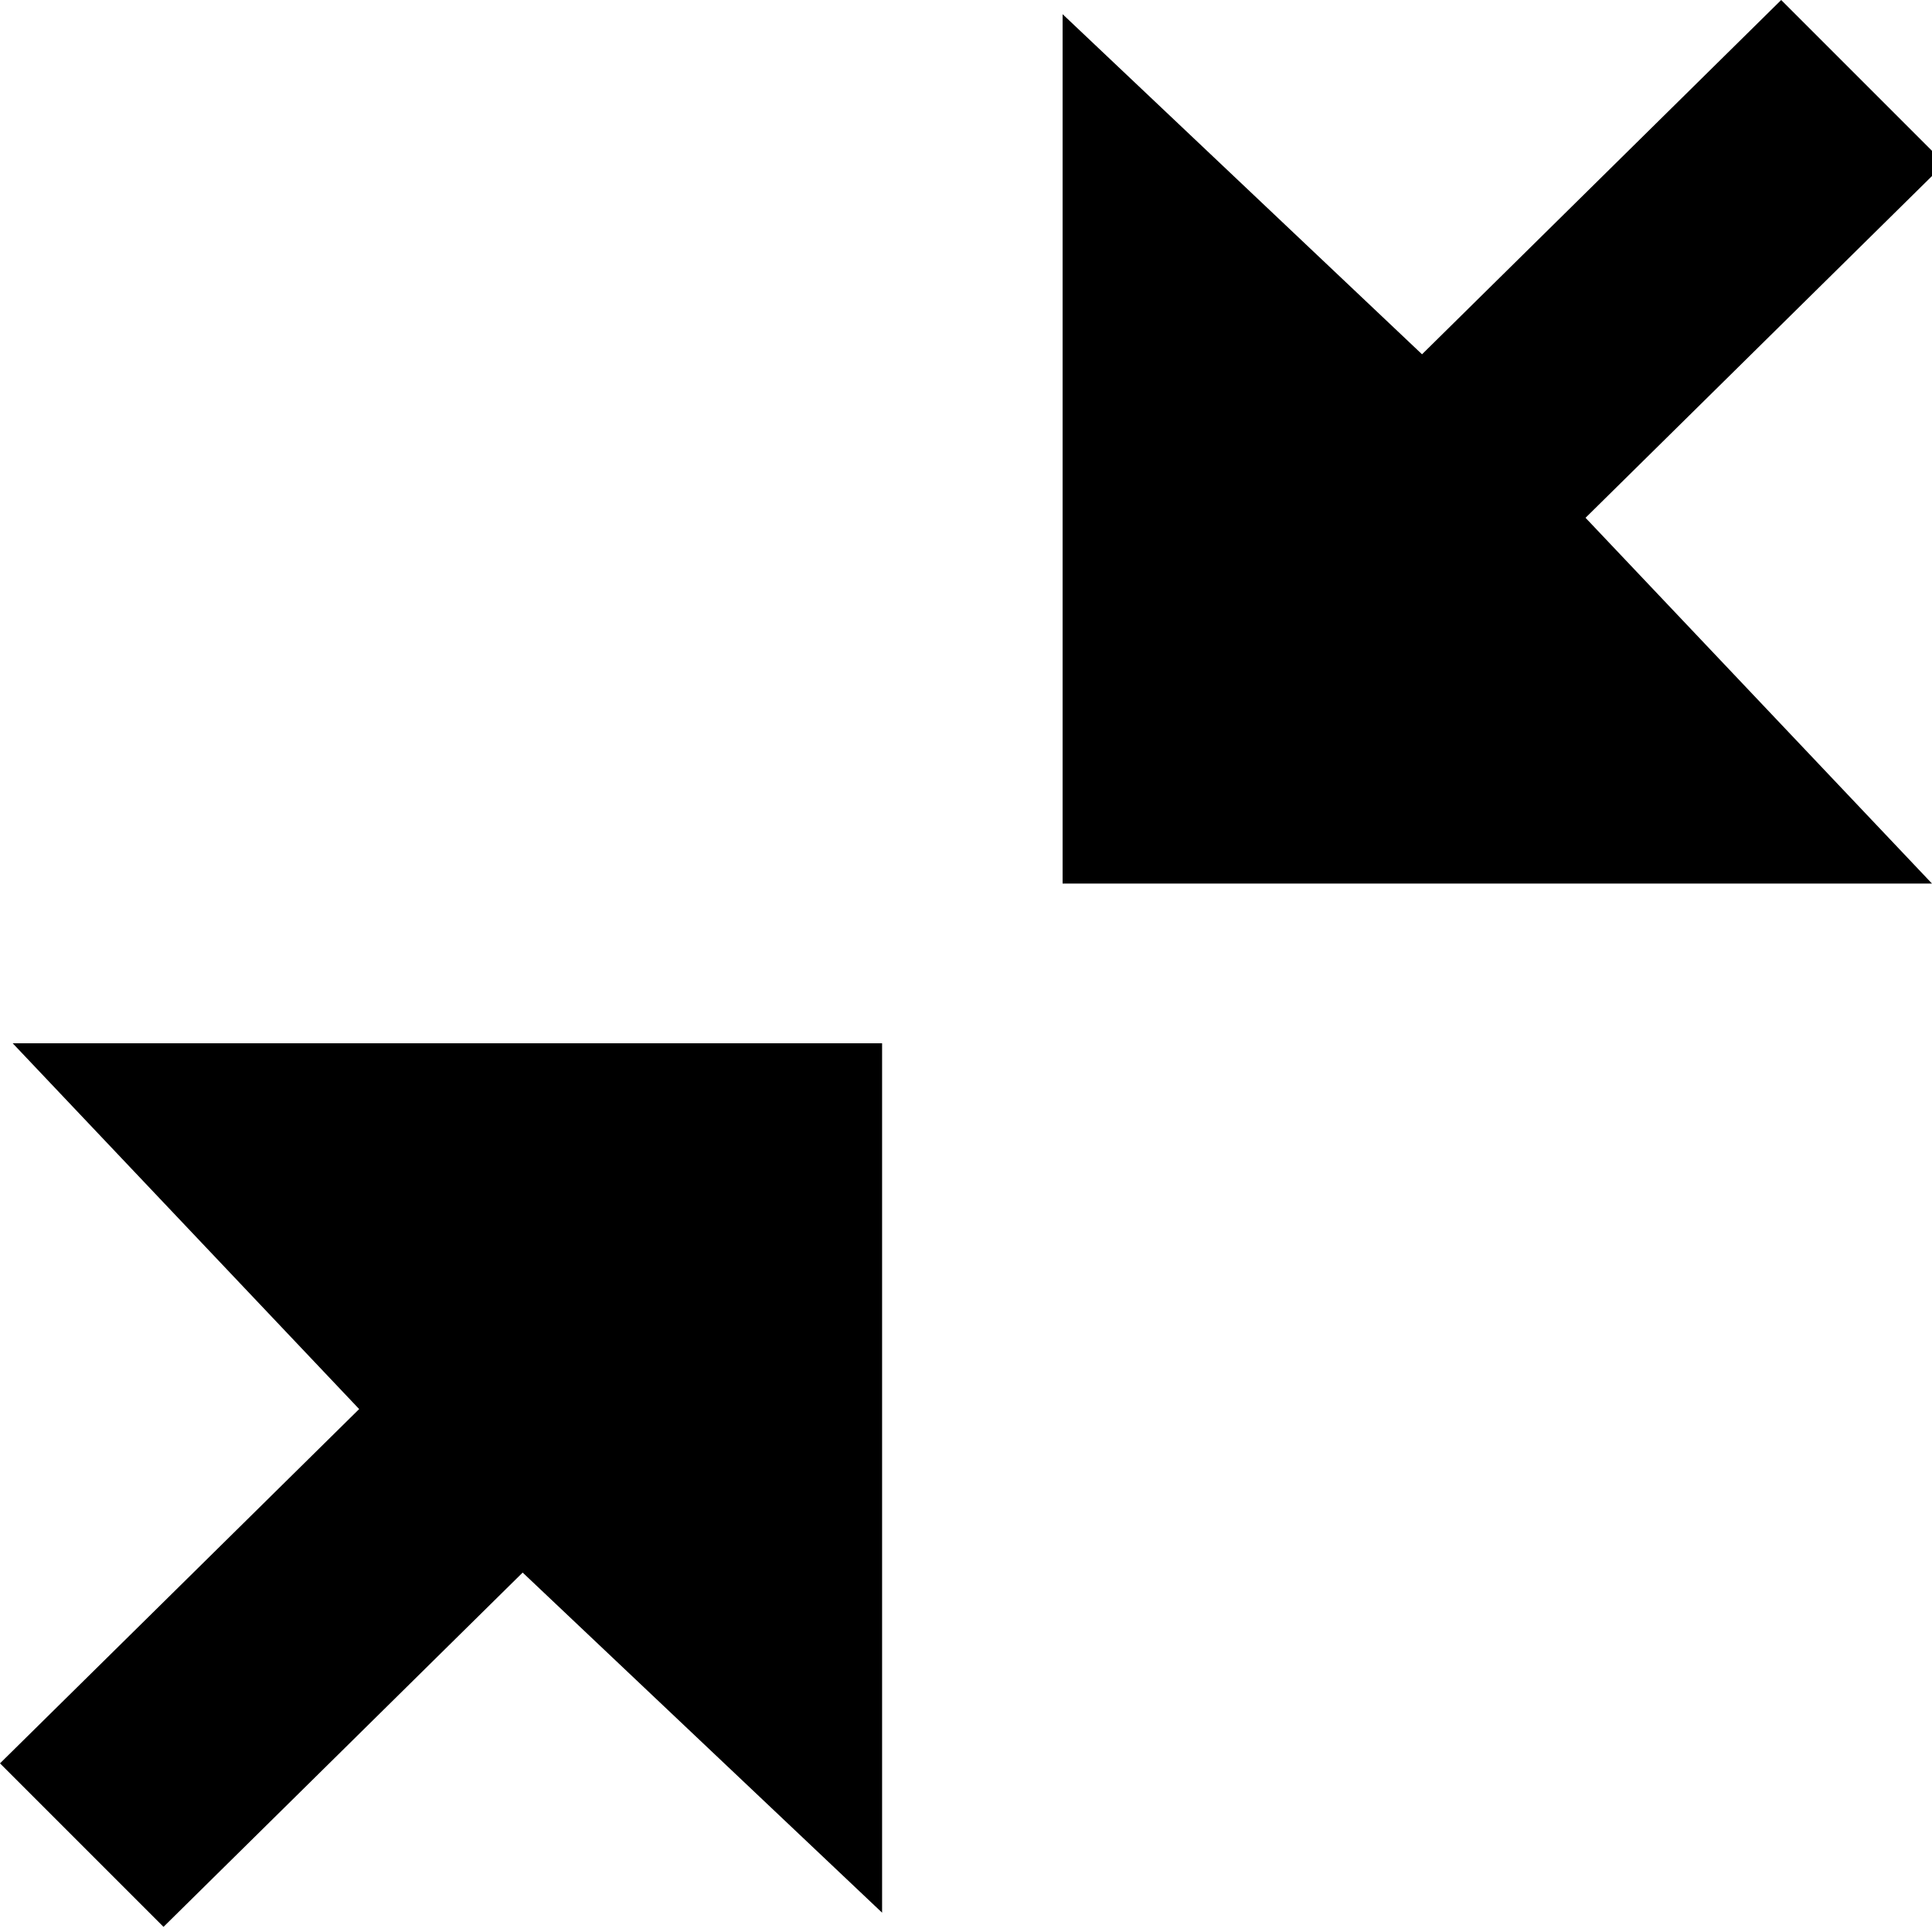 <svg viewBox="0 0 100 100" xmlns="http://www.w3.org/2000/svg"><path d="m55 45.734v-45l18.604 17.604 18.59-18.338 8.463 8.463-18.59 18.338 17.933 18.933zm-9.343 8.266v45l-18.604-17.604-18.59 18.338-8.463-8.463 18.59-18.338-17.933-18.933z"/></svg>